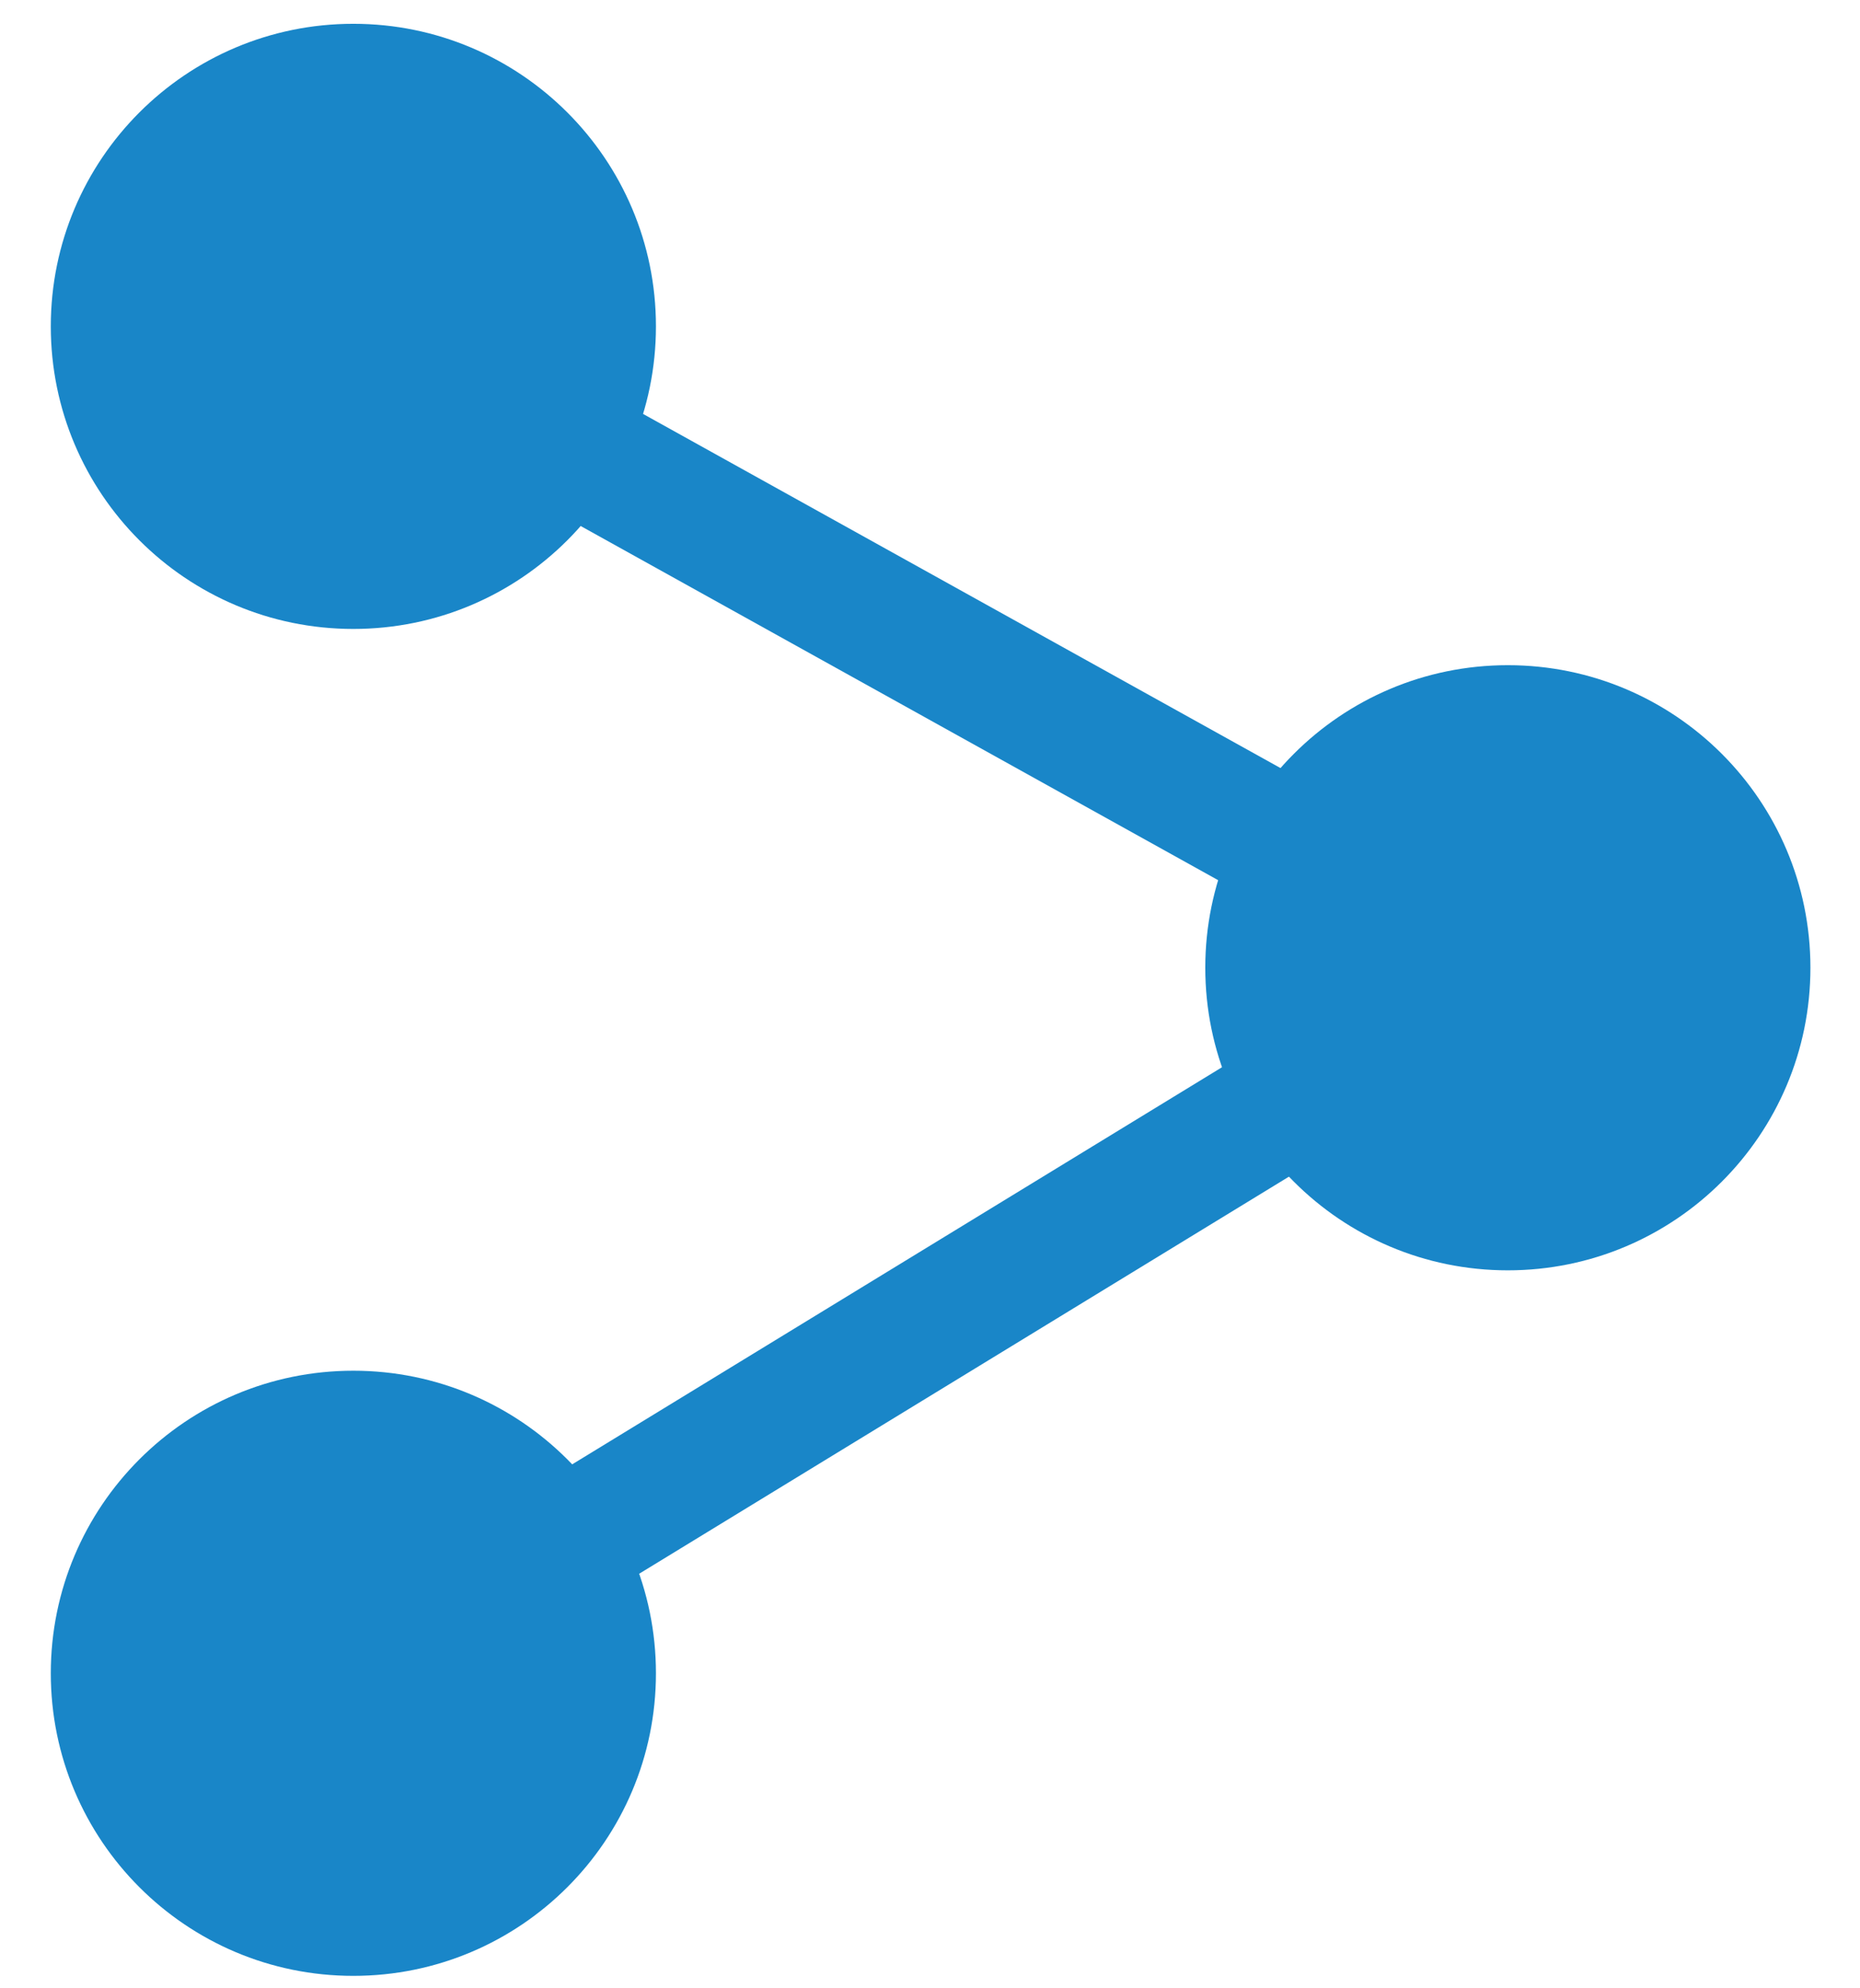 <?xml version="1.0" encoding="UTF-8" standalone="no"?>
<svg width="29px" height="31px" viewBox="0 0 29 31" version="1.1" xmlns="http://www.w3.org/2000/svg" xmlns:xlink="http://www.w3.org/1999/xlink" xmlns:sketch="http://www.bohemiancoding.com/sketch/ns">
    <!-- Generator: Sketch 3.3.2 (12043) - http://www.bohemiancoding.com/sketch -->
    <title>Imported Layers</title>
    <desc>Created with Sketch.</desc>
    <defs></defs>
    <g id="Page-1" stroke="none" stroke-width="1" fill="none" fill-rule="evenodd" sketch:type="MSPage">
        <g id="Imported-Layers" sketch:type="MSLayerGroup">
            <path d="M10.227,5.088 C10.227,7.694 8.114,9.806 5.509,9.806 C2.904,9.806 0.792,7.694 0.792,5.088 C0.792,2.483 2.904,0.371 5.509,0.371 C8.114,0.371 10.227,2.483 10.227,5.088" id="Fill-1" fill="#1986C8" sketch:type="MSShapeGroup"></path>
            <path d="M10.227,26.088 C10.227,28.694 8.114,30.806 5.509,30.806 C2.904,30.806 0.792,28.694 0.792,26.088 C0.792,23.483 2.904,21.371 5.509,21.371 C8.114,21.371 10.227,23.483 10.227,26.088" id="Fill-2" fill="#1986C8" sketch:type="MSShapeGroup"></path>
            <path d="M28.227,15.088 C28.227,17.694 26.114,19.806 23.509,19.806 C20.904,19.806 18.792,17.694 18.792,15.088 C18.792,12.483 20.904,10.371 23.509,10.371 C26.114,10.371 28.227,12.483 28.227,15.088" id="Fill-3" fill="#1986C8" sketch:type="MSShapeGroup"></path>
            <path d="M5.509,5.088 L23.509,15.088 L5.509,26.088" id="Stroke-4" stroke="#1986C8" stroke-width="2" sketch:type="MSShapeGroup"></path>
        </g>
    </g>
</svg>